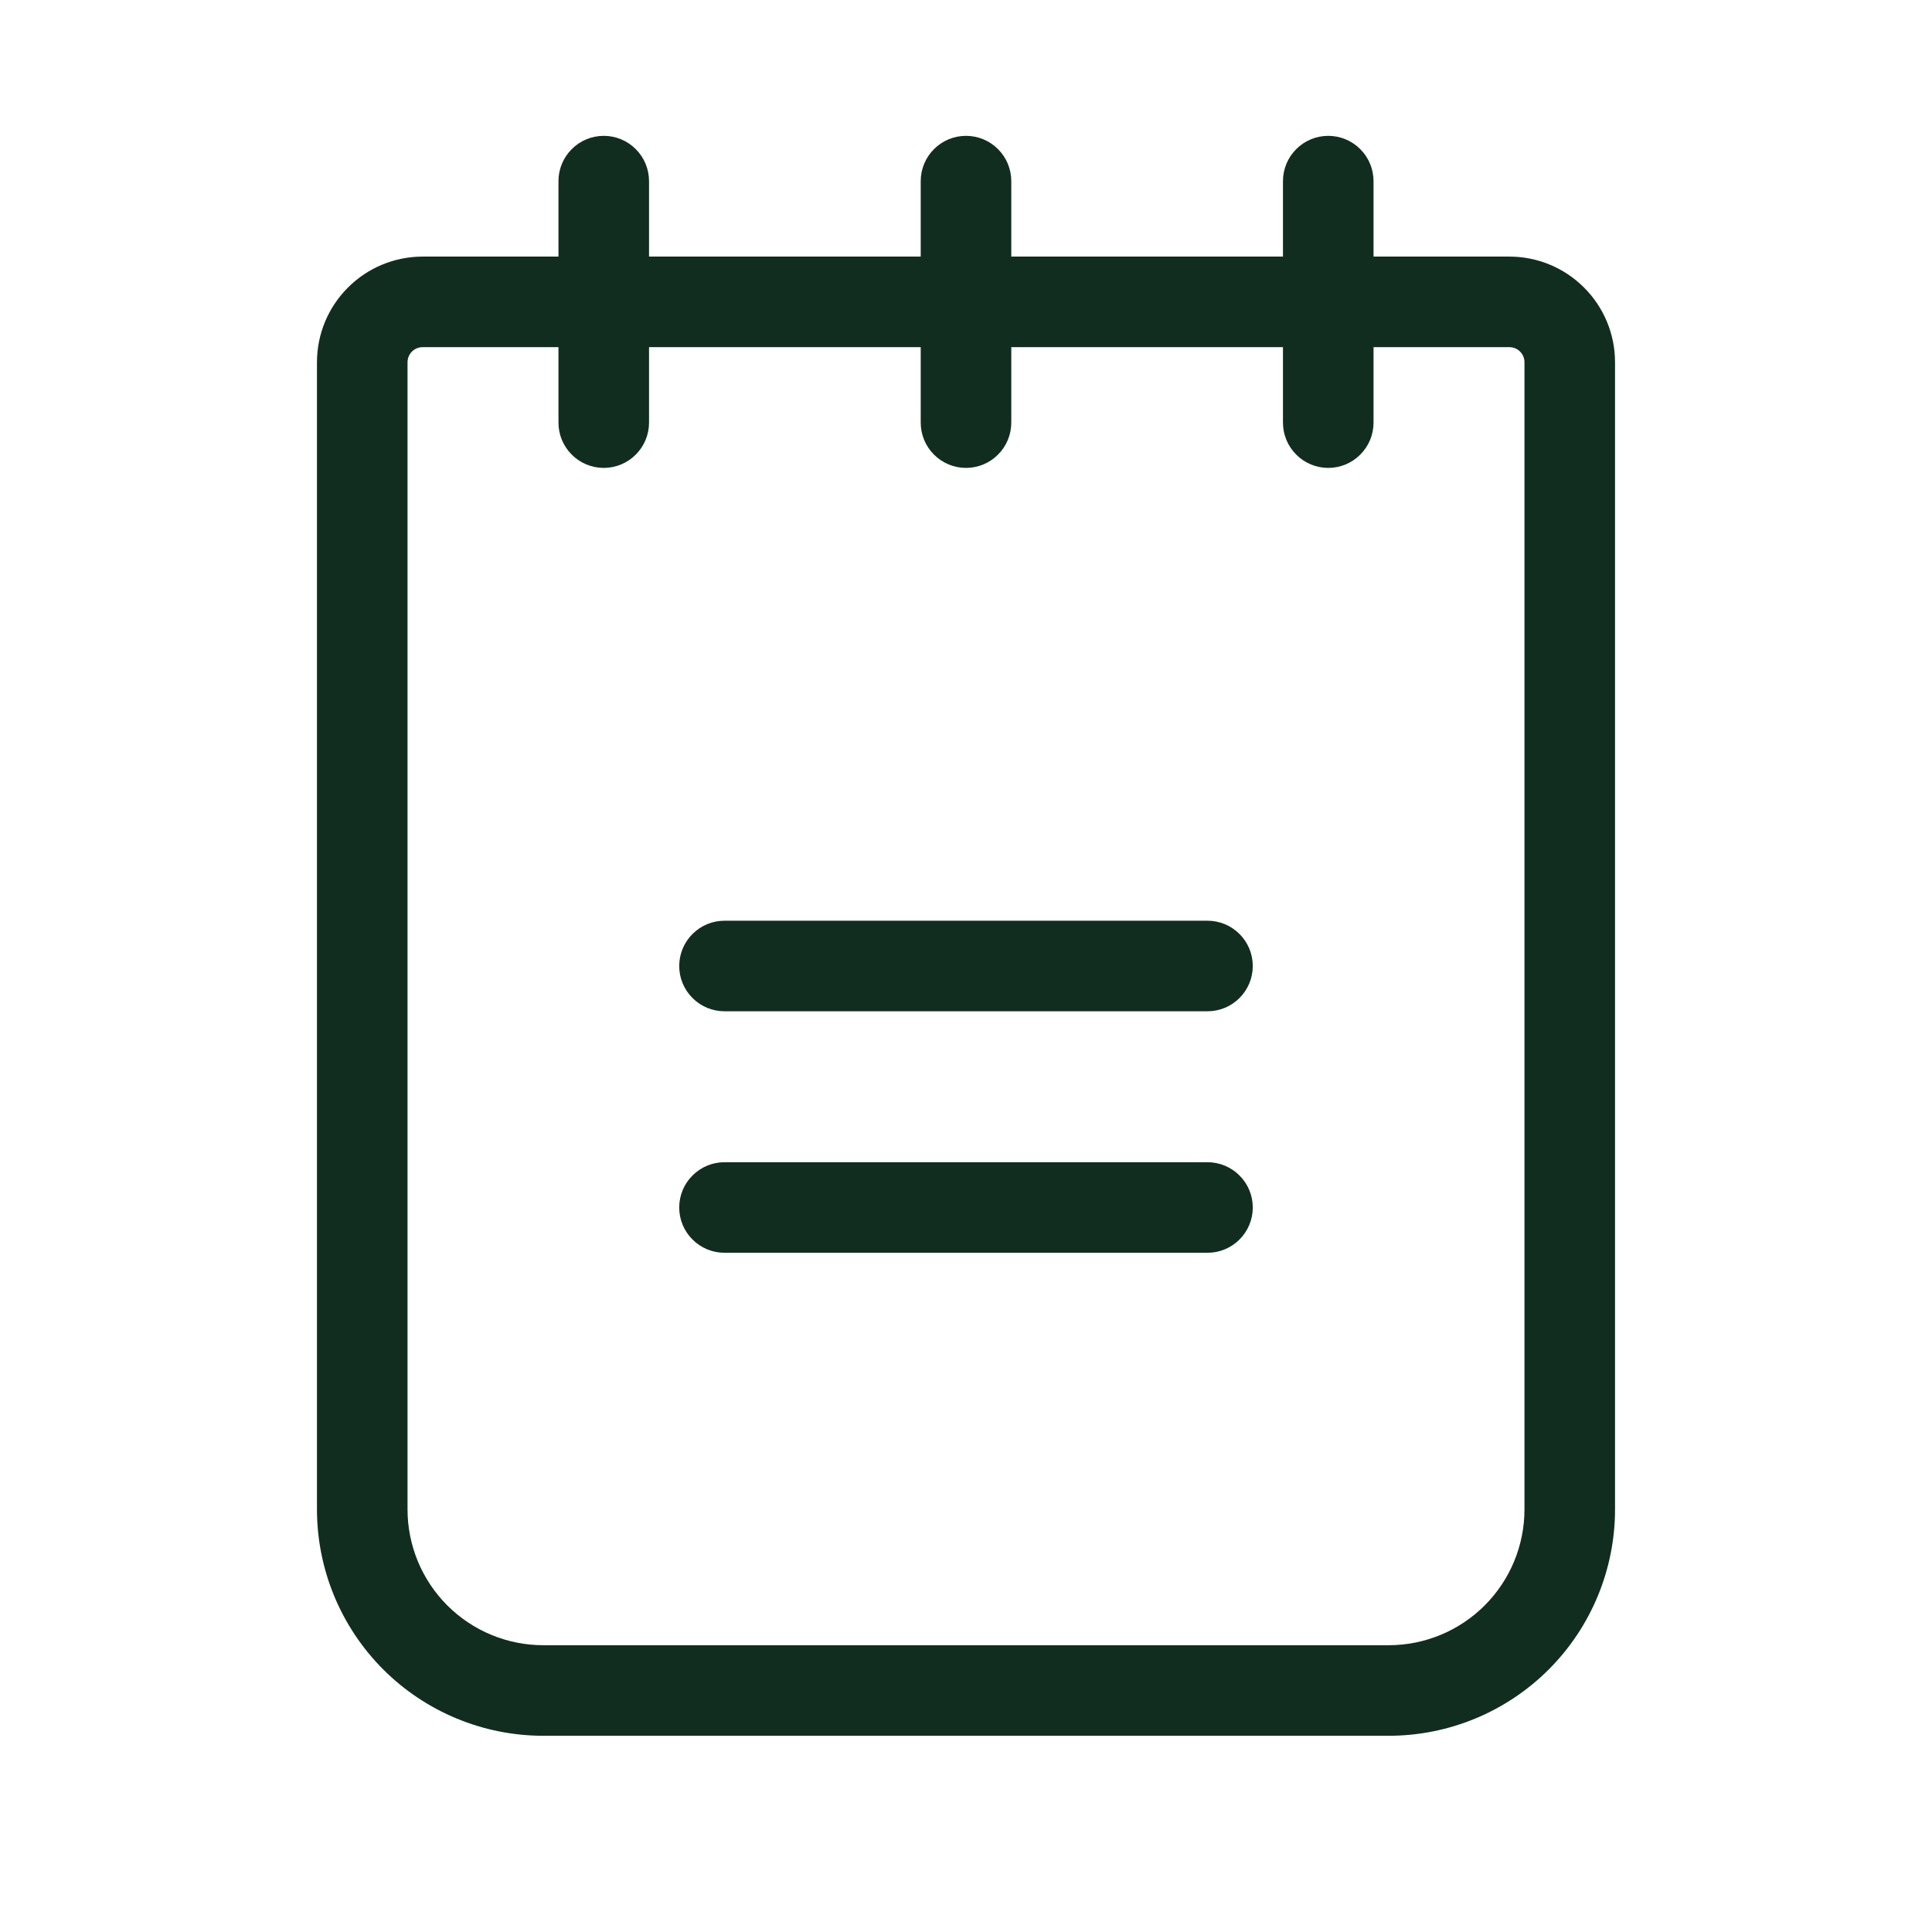 <svg width="32" height="32" viewBox="0 0 32 32" fill="none" xmlns="http://www.w3.org/2000/svg">
<path d="M20.75 16C20.75 16.199 20.671 16.39 20.53 16.53C20.39 16.671 20.199 16.75 20 16.75H12C11.801 16.75 11.61 16.671 11.47 16.53C11.329 16.39 11.25 16.199 11.25 16C11.25 15.801 11.329 15.61 11.47 15.47C11.61 15.329 11.801 15.25 12 15.25H20C20.199 15.25 20.39 15.329 20.53 15.47C20.671 15.61 20.75 15.801 20.75 16ZM20 19.25H12C11.801 19.25 11.61 19.329 11.47 19.47C11.329 19.61 11.25 19.801 11.25 20C11.25 20.199 11.329 20.39 11.47 20.53C11.61 20.671 11.801 20.75 12 20.75H20C20.199 20.75 20.39 20.671 20.53 20.53C20.671 20.39 20.75 20.199 20.75 20C20.75 19.801 20.671 19.61 20.53 19.47C20.39 19.329 20.199 19.25 20 19.25ZM26.75 6V25C26.75 25.995 26.355 26.948 25.652 27.652C24.948 28.355 23.995 28.75 23 28.75H9C8.005 28.75 7.052 28.355 6.348 27.652C5.645 26.948 5.25 25.995 5.25 25V6C5.25 5.536 5.434 5.091 5.763 4.763C6.091 4.434 6.536 4.25 7 4.25H9.25V3C9.25 2.801 9.329 2.61 9.47 2.47C9.61 2.329 9.801 2.25 10 2.25C10.199 2.25 10.39 2.329 10.53 2.47C10.671 2.61 10.75 2.801 10.75 3V4.25H15.25V3C15.25 2.801 15.329 2.61 15.47 2.47C15.61 2.329 15.801 2.25 16 2.25C16.199 2.25 16.39 2.329 16.53 2.47C16.671 2.61 16.75 2.801 16.75 3V4.25H21.25V3C21.25 2.801 21.329 2.61 21.47 2.47C21.61 2.329 21.801 2.25 22 2.25C22.199 2.25 22.39 2.329 22.53 2.47C22.671 2.61 22.75 2.801 22.75 3V4.25H25C25.464 4.25 25.909 4.434 26.237 4.763C26.566 5.091 26.75 5.536 26.75 6ZM25.25 6C25.25 5.934 25.224 5.87 25.177 5.823C25.13 5.776 25.066 5.75 25 5.75H22.75V7C22.75 7.199 22.671 7.39 22.53 7.53C22.39 7.671 22.199 7.75 22 7.75C21.801 7.75 21.61 7.671 21.47 7.53C21.329 7.39 21.25 7.199 21.25 7V5.75H16.75V7C16.75 7.199 16.671 7.39 16.53 7.53C16.39 7.671 16.199 7.75 16 7.75C15.801 7.75 15.61 7.671 15.47 7.53C15.329 7.39 15.25 7.199 15.25 7V5.75H10.75V7C10.75 7.199 10.671 7.39 10.53 7.53C10.39 7.671 10.199 7.75 10 7.75C9.801 7.75 9.61 7.671 9.47 7.53C9.329 7.39 9.25 7.199 9.25 7V5.75H7C6.934 5.75 6.87 5.776 6.823 5.823C6.776 5.87 6.75 5.934 6.75 6V25C6.75 25.597 6.987 26.169 7.409 26.591C7.831 27.013 8.403 27.25 9 27.25H23C23.597 27.25 24.169 27.013 24.591 26.591C25.013 26.169 25.25 25.597 25.25 25V6Z" fill="#112D1F"/>
</svg>
